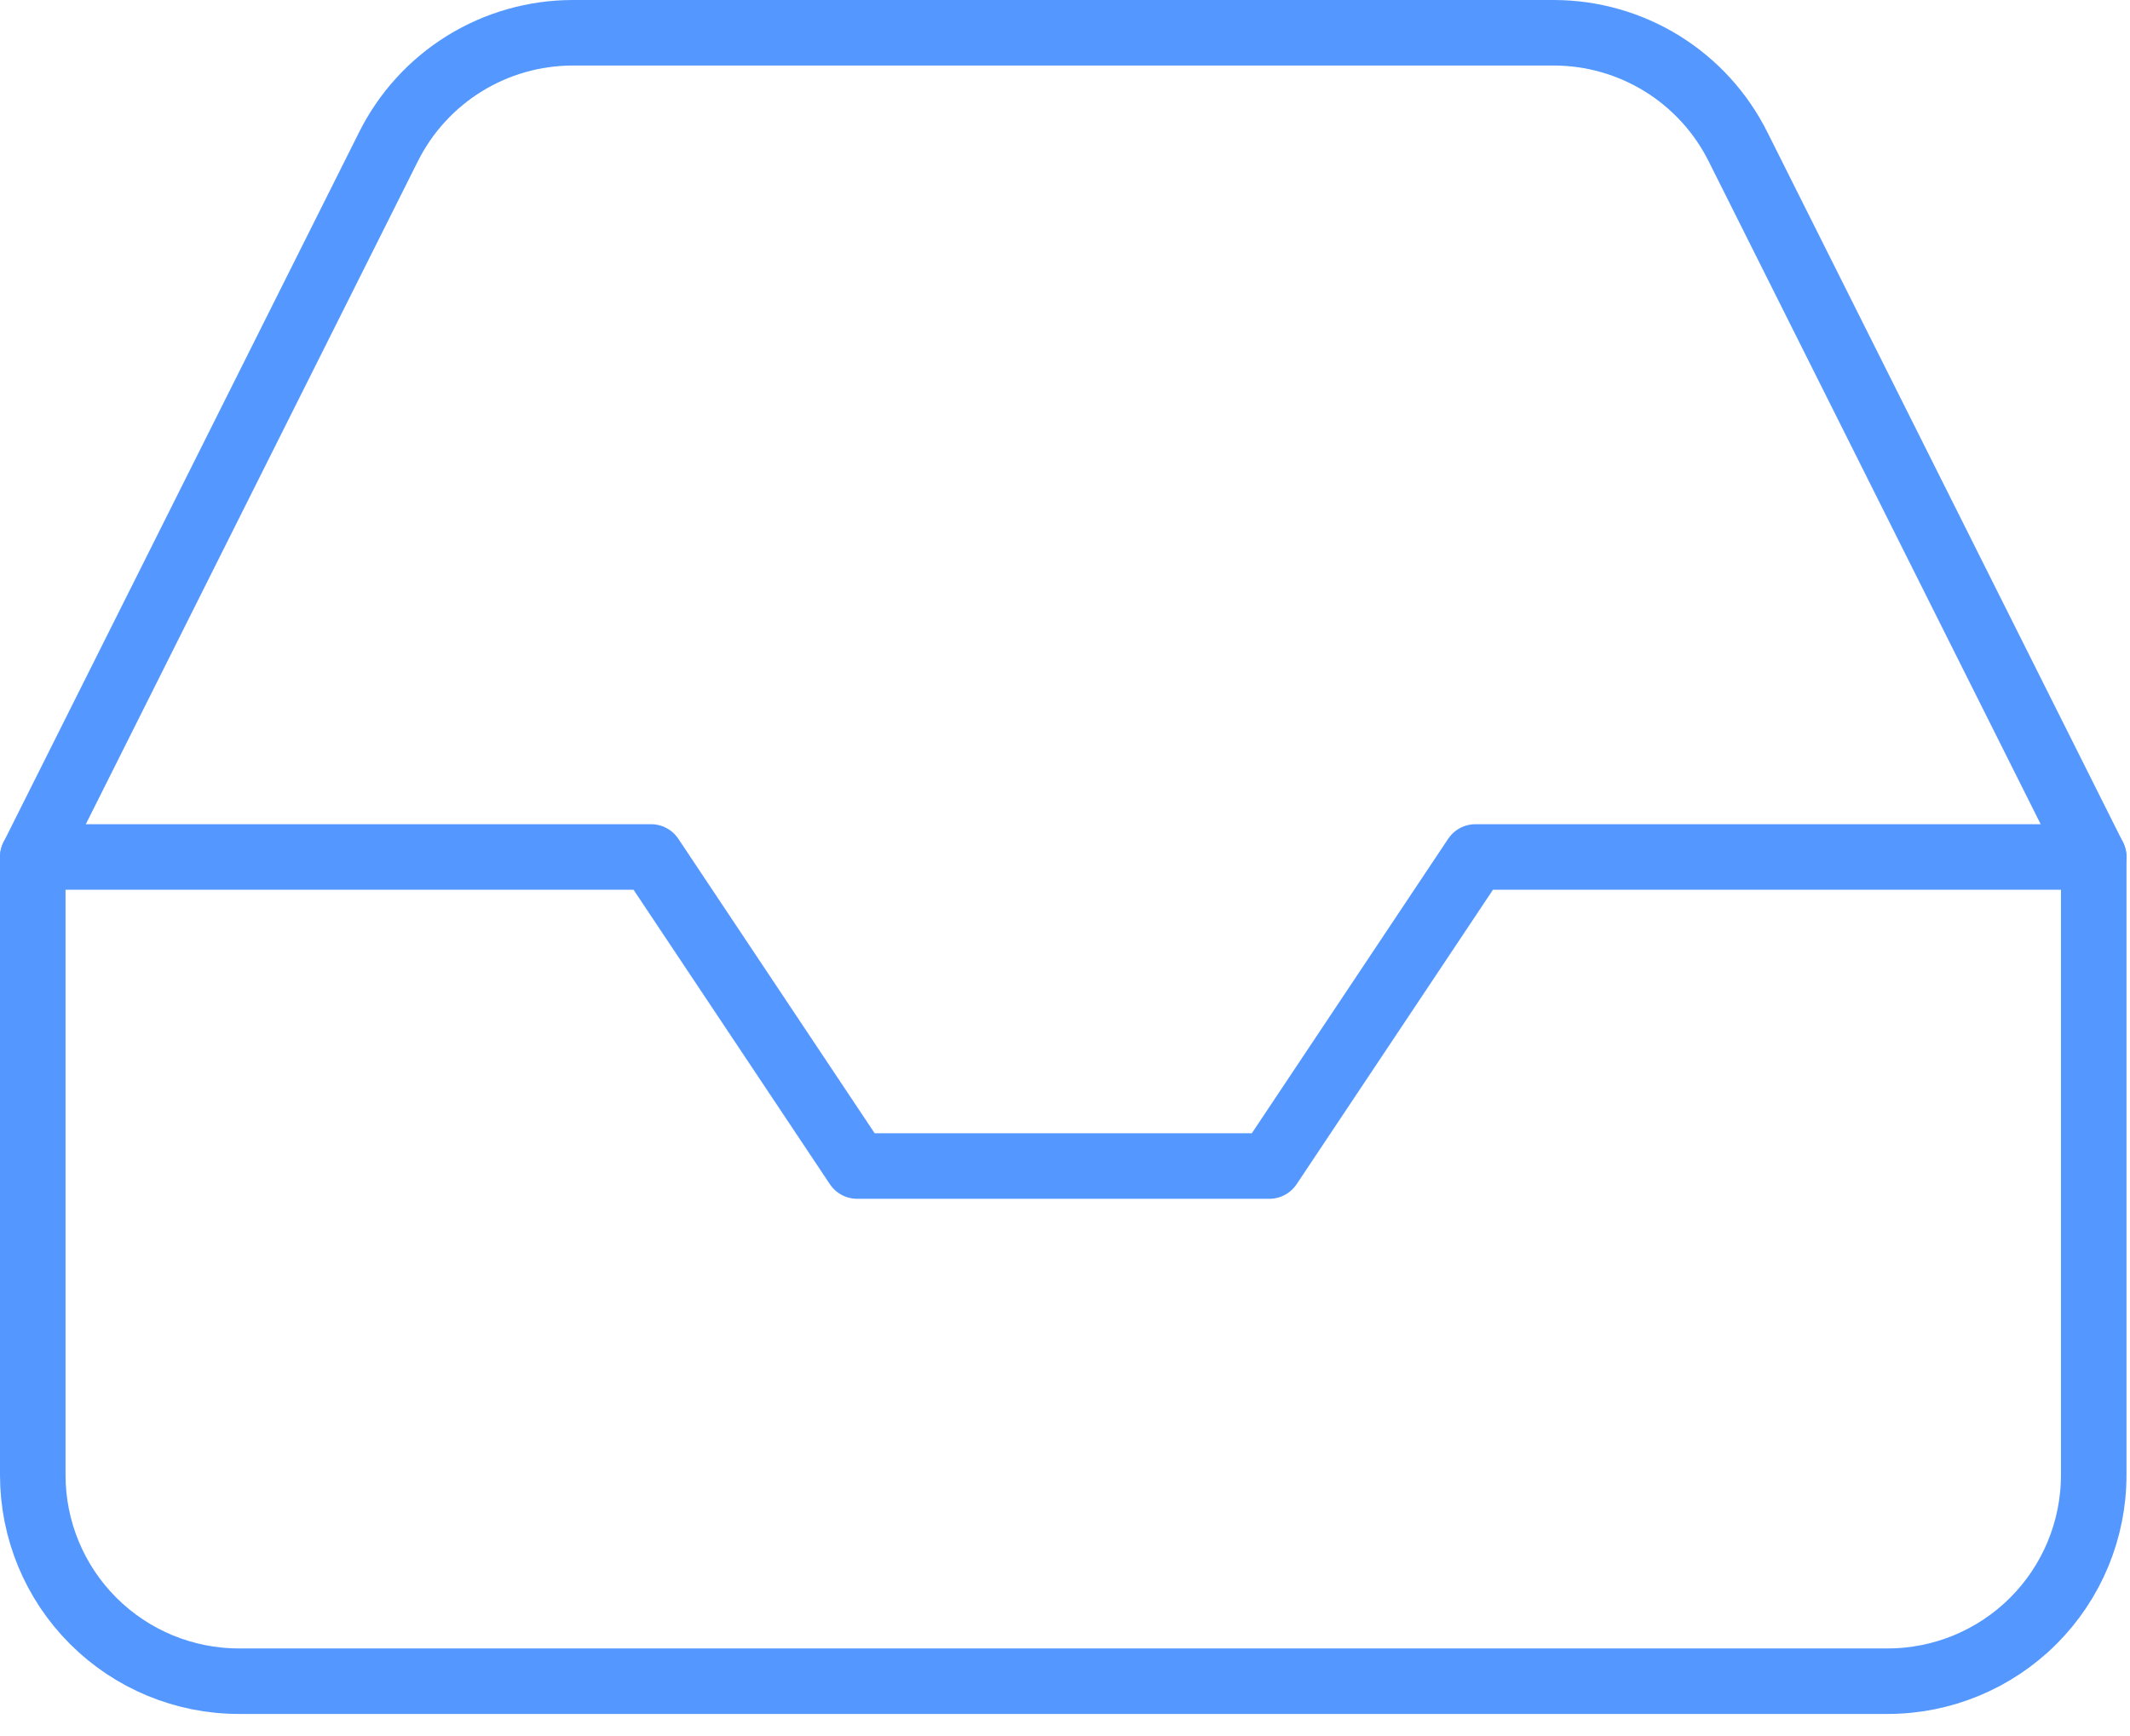 <svg width="65" height="53" viewBox="0 0 65 53" fill="none" xmlns="http://www.w3.org/2000/svg">
<path d="M63.893 26.157H45.025L38.736 35.591H26.157L19.868 26.157H1" stroke="#5498FF" stroke-width="2" stroke-linecap="round" stroke-linejoin="round"/>
<path d="M11.849 4.491L1 26.157V45.025C1 46.693 1.663 48.293 2.842 49.472C4.022 50.652 5.621 51.315 7.289 51.315H57.604C59.272 51.315 60.872 50.652 62.051 49.472C63.23 48.293 63.893 46.693 63.893 45.025V26.157L53.044 4.491C52.523 3.443 51.721 2.561 50.726 1.944C49.732 1.328 48.585 1.001 47.415 1H17.478C16.308 1.001 15.161 1.328 14.167 1.944C13.172 2.561 12.37 3.443 11.849 4.491V4.491Z" stroke="#5498FF" stroke-width="2" stroke-linecap="round" stroke-linejoin="round"/>
</svg>
